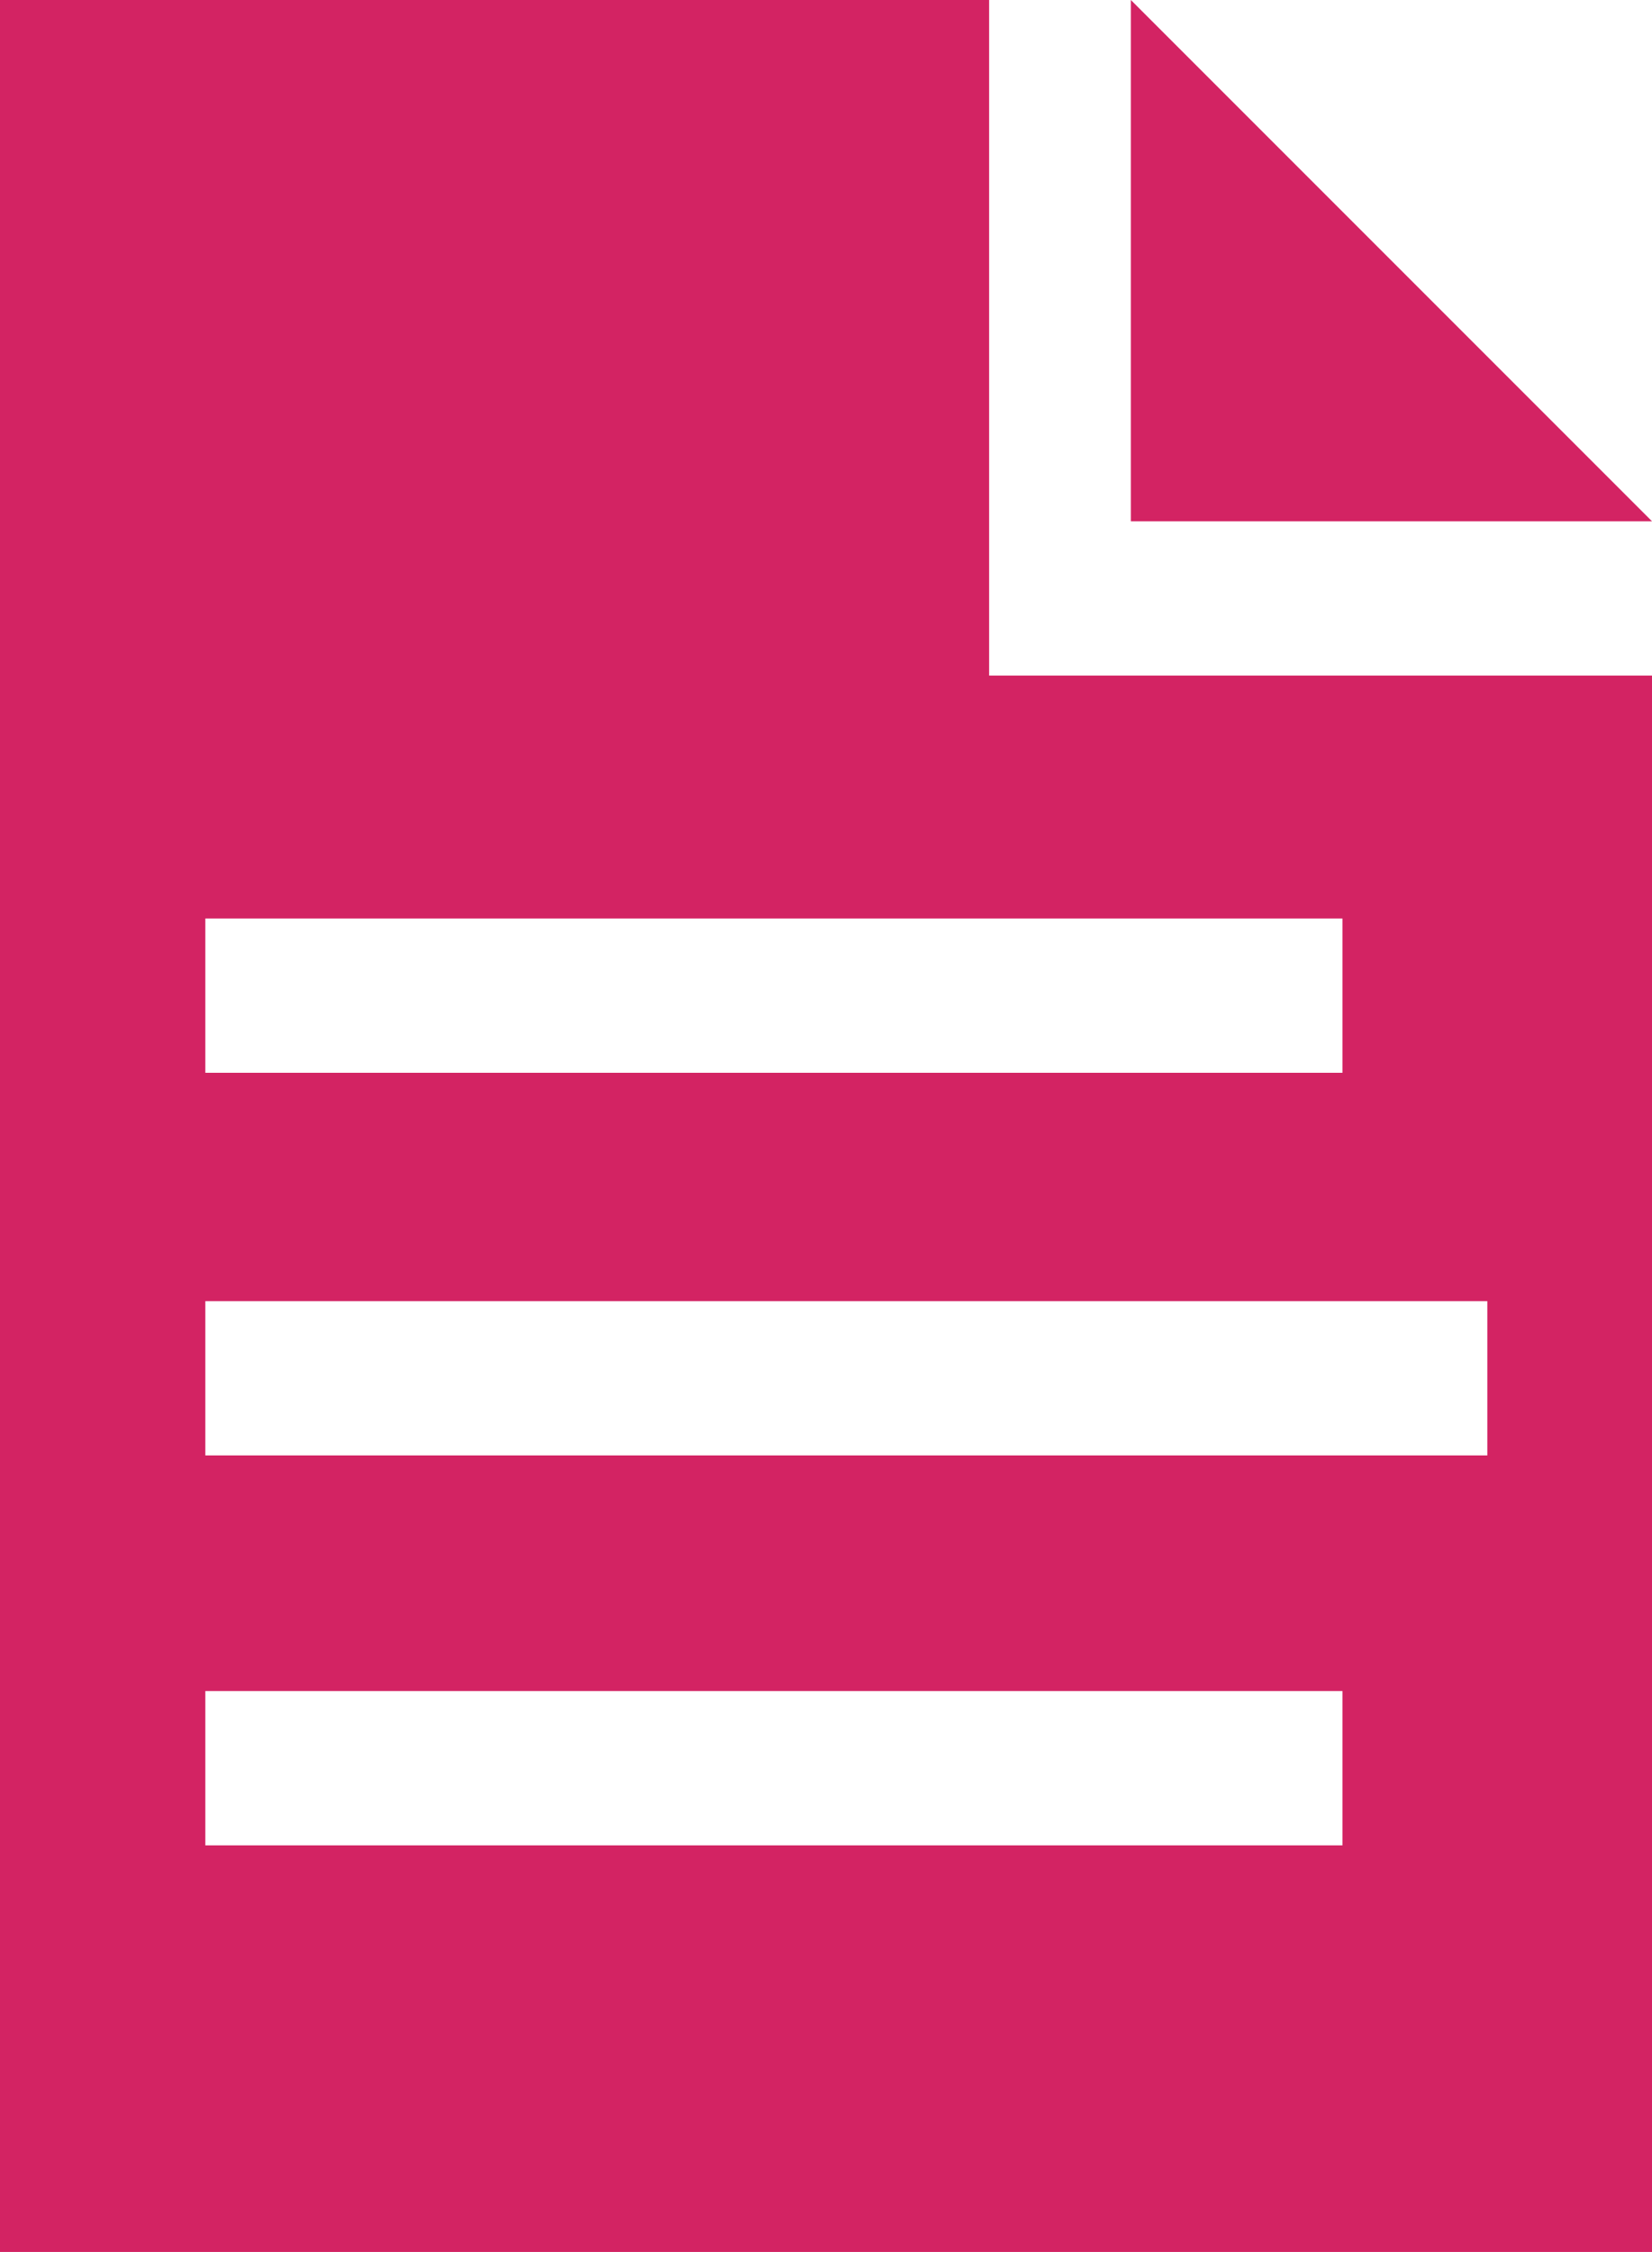 <?xml version="1.0" encoding="utf-8"?>
<!-- Generator: Adobe Illustrator 19.1.0, SVG Export Plug-In . SVG Version: 6.00 Build 0)  -->
<svg version="1.1" id="Layer_1" xmlns="http://www.w3.org/2000/svg" xmlns:xlink="http://www.w3.org/1999/xlink" x="0px" y="0px"
	 viewBox="0 0 158.5 216" style="enable-background:new 0 0 158.5 216;" xml:space="preserve">
<style type="text/css">
	.st0{fill:#D32363;}
</style>
<g>
	<polygon class="st0" points="108.5,0 108.5,50 158.5,50 	"/>
	<path class="st0" d="M94.9,0H0v216h158.5V64.8H94.9V0z M128.8,177H19.7v-14.8h109.1V177z M142.7,139.6h-123v-14.8h123V139.6z
		 M128.8,88.1v14.8H19.7V88.1H128.8z"/>
</g>
</svg>
